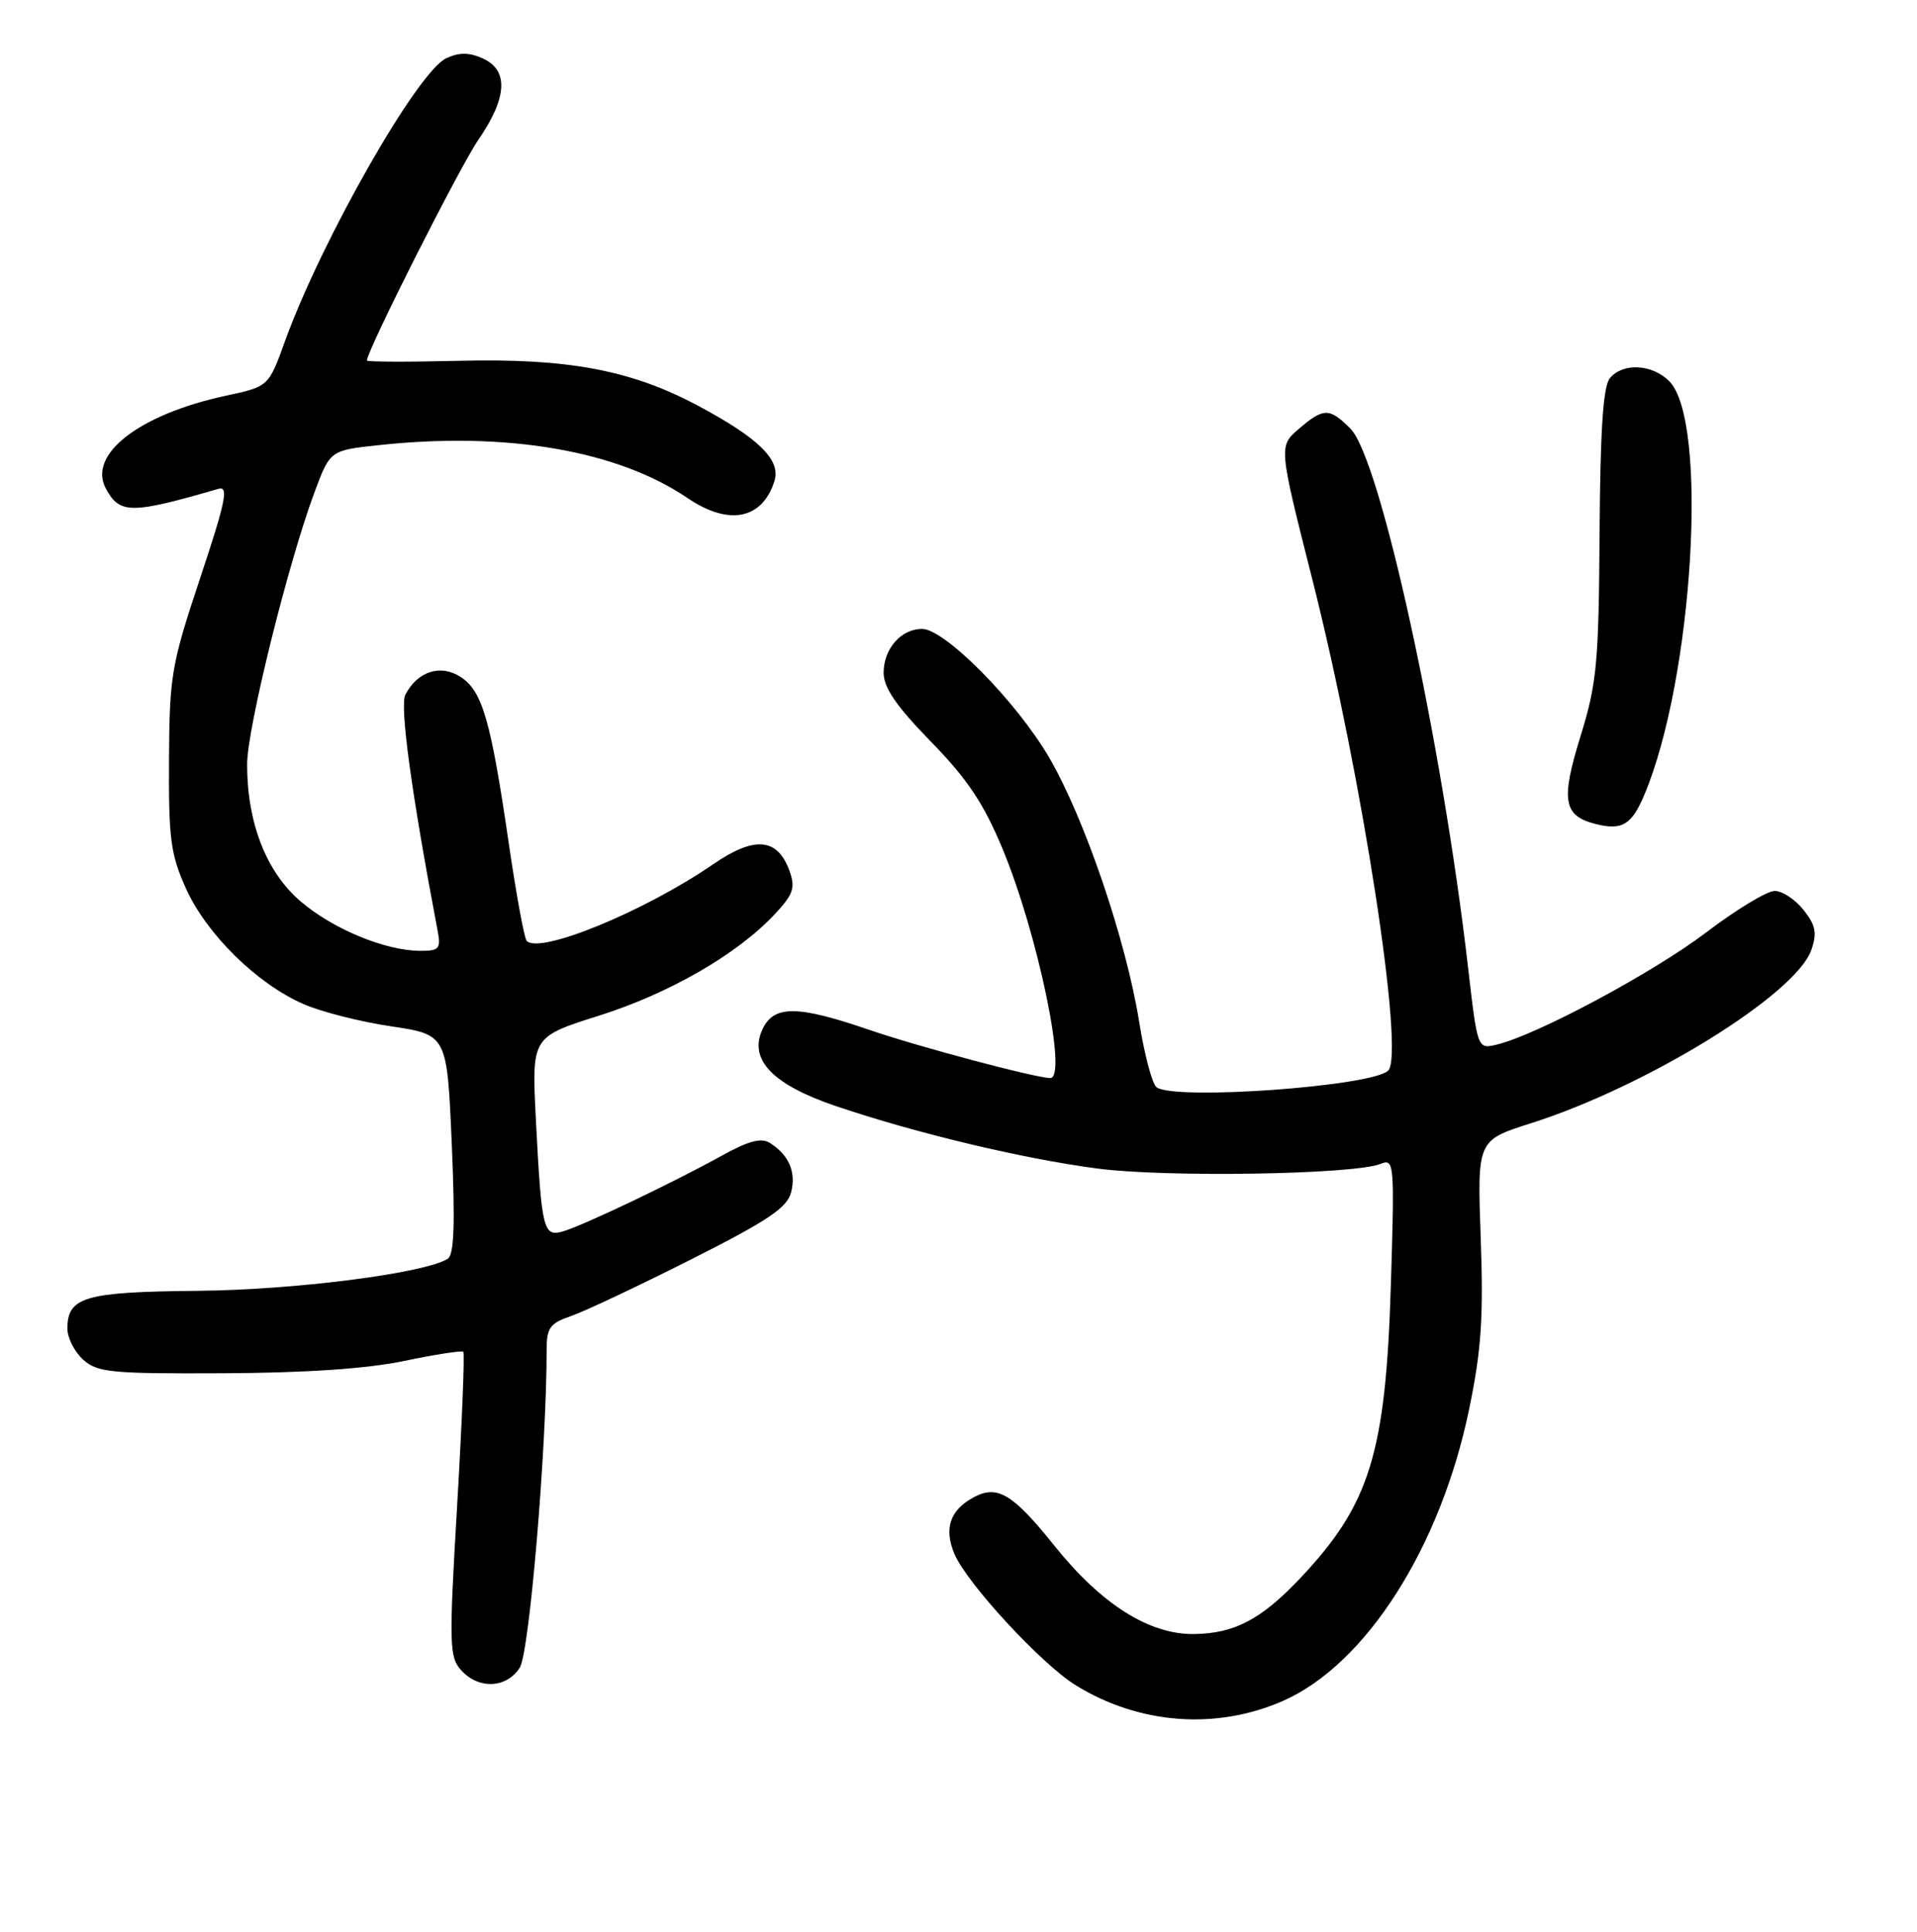 <?xml version="1.0" encoding="UTF-8" standalone="no"?>
<!DOCTYPE svg PUBLIC "-//W3C//DTD SVG 1.1//EN" "http://www.w3.org/Graphics/SVG/1.1/DTD/svg11.dtd" >
<svg xmlns="http://www.w3.org/2000/svg" xmlns:xlink="http://www.w3.org/1999/xlink" version="1.1" viewBox="0 0 256 258">
 <g >
 <path fill="currentColor"
d=" M 171.38 227.16 C 182.42 222.27 192.36 206.69 196.18 188.27 C 197.82 180.35 198.12 176.02 197.74 165.40 C 197.27 152.31 197.27 152.31 204.38 150.05 C 219.90 145.13 239.82 132.83 241.89 126.88 C 242.67 124.63 242.48 123.60 240.86 121.55 C 239.76 120.15 238.02 119.00 236.99 119.00 C 235.97 119.00 231.84 121.50 227.82 124.56 C 220.75 129.92 205.25 138.23 199.90 139.52 C 197.31 140.14 197.31 140.14 196.06 129.32 C 192.57 99.00 184.33 61.25 180.34 57.25 C 177.53 54.44 176.76 54.44 173.43 57.30 C 170.75 59.61 170.75 59.61 175.29 77.55 C 181.91 103.74 187.63 140.81 185.38 143.00 C 183.22 145.10 156.96 147.00 154.46 145.23 C 153.88 144.83 152.83 140.90 152.13 136.50 C 150.38 125.57 144.82 109.26 140.10 101.17 C 135.71 93.66 126.17 84.00 123.13 84.00 C 120.33 84.00 118.00 86.66 118.00 89.86 C 118.00 91.84 119.70 94.32 124.30 99.04 C 129.16 104.02 131.35 107.29 133.86 113.32 C 138.57 124.63 142.61 144.02 140.25 143.99 C 138.27 143.97 122.68 139.82 116.07 137.55 C 106.43 134.24 103.31 134.23 101.80 137.53 C 99.98 141.53 103.17 144.86 111.55 147.71 C 122.22 151.33 136.55 154.76 146.50 156.07 C 155.73 157.29 180.87 156.88 184.38 155.45 C 186.19 154.71 186.24 155.33 185.74 171.59 C 185.05 194.15 182.94 200.95 173.60 210.83 C 168.42 216.30 164.87 218.17 159.48 218.25 C 153.49 218.34 147.11 214.31 140.82 206.47 C 135.26 199.53 133.20 198.29 130.06 199.97 C 126.86 201.68 126.02 204.14 127.46 207.56 C 129.09 211.45 139.09 222.28 143.65 225.09 C 152.13 230.33 162.46 231.10 171.38 227.16 Z  M 69.41 222.75 C 70.69 220.76 73.00 193.46 73.00 180.27 C 73.00 177.36 73.44 176.74 76.25 175.78 C 78.04 175.17 85.24 171.77 92.26 168.23 C 102.57 163.03 105.14 161.30 105.65 159.24 C 106.34 156.53 105.35 154.26 102.80 152.65 C 101.66 151.93 99.93 152.39 96.37 154.37 C 90.04 157.88 78.11 163.58 75.28 164.44 C 72.54 165.27 72.33 164.43 71.56 149.50 C 71.00 138.50 71.00 138.50 79.98 135.66 C 89.37 132.70 98.45 127.46 103.44 122.13 C 105.94 119.46 106.24 118.59 105.44 116.35 C 103.85 111.90 100.77 111.62 95.23 115.44 C 86.09 121.72 72.13 127.47 70.34 125.68 C 70.02 125.36 68.94 119.49 67.94 112.63 C 65.54 96.19 64.42 92.32 61.53 90.43 C 58.85 88.67 55.78 89.65 54.14 92.77 C 53.36 94.26 54.93 105.82 58.43 124.25 C 58.90 126.72 58.66 127.00 56.15 127.00 C 51.50 127.00 44.47 124.10 40.14 120.39 C 35.55 116.46 33.00 109.91 33.00 102.07 C 33.01 97.26 38.50 75.09 42.02 65.69 C 44.09 60.15 44.09 60.15 50.64 59.45 C 67.66 57.62 82.46 60.17 91.81 66.52 C 97.31 70.26 101.79 69.39 103.42 64.26 C 104.31 61.44 101.35 58.53 93.16 54.16 C 84.26 49.42 75.82 47.84 61.35 48.19 C 54.56 48.36 49.00 48.34 49.00 48.15 C 49.01 46.81 61.38 22.31 63.88 18.67 C 67.74 13.06 67.95 9.39 64.50 7.82 C 62.68 6.99 61.35 6.97 59.61 7.77 C 55.79 9.51 42.99 31.96 38.06 45.56 C 35.87 51.63 35.87 51.63 30.18 52.85 C 18.61 55.34 11.69 60.68 14.13 65.24 C 15.97 68.68 17.47 68.69 29.18 65.29 C 30.56 64.89 30.14 66.97 26.75 77.15 C 22.88 88.77 22.63 90.21 22.57 101.50 C 22.51 112.06 22.78 114.13 24.86 118.73 C 27.60 124.77 34.27 131.35 40.44 134.07 C 42.79 135.12 48.09 136.47 52.21 137.08 C 59.70 138.20 59.70 138.20 60.33 152.80 C 60.79 163.54 60.65 167.60 59.78 168.14 C 56.63 170.08 39.39 172.29 26.38 172.41 C 11.30 172.55 9.00 173.22 9.00 177.47 C 9.00 178.69 9.95 180.55 11.10 181.60 C 13.01 183.32 14.82 183.49 29.85 183.42 C 40.85 183.37 49.05 182.81 54.00 181.77 C 58.12 180.91 61.66 180.36 61.87 180.55 C 62.07 180.74 61.70 189.96 61.05 201.04 C 59.95 219.70 59.99 221.33 61.59 223.09 C 63.92 225.67 67.62 225.51 69.41 222.75 Z  M 219.60 106.13 C 226.12 90.64 228.19 56.19 222.91 50.91 C 220.62 48.62 216.72 48.42 214.99 50.51 C 214.08 51.60 213.70 57.44 213.61 71.26 C 213.50 88.60 213.25 91.27 211.06 98.35 C 208.41 106.91 208.77 108.97 213.09 110.06 C 216.62 110.95 217.90 110.18 219.60 106.13 Z "/>
</g>
</svg>